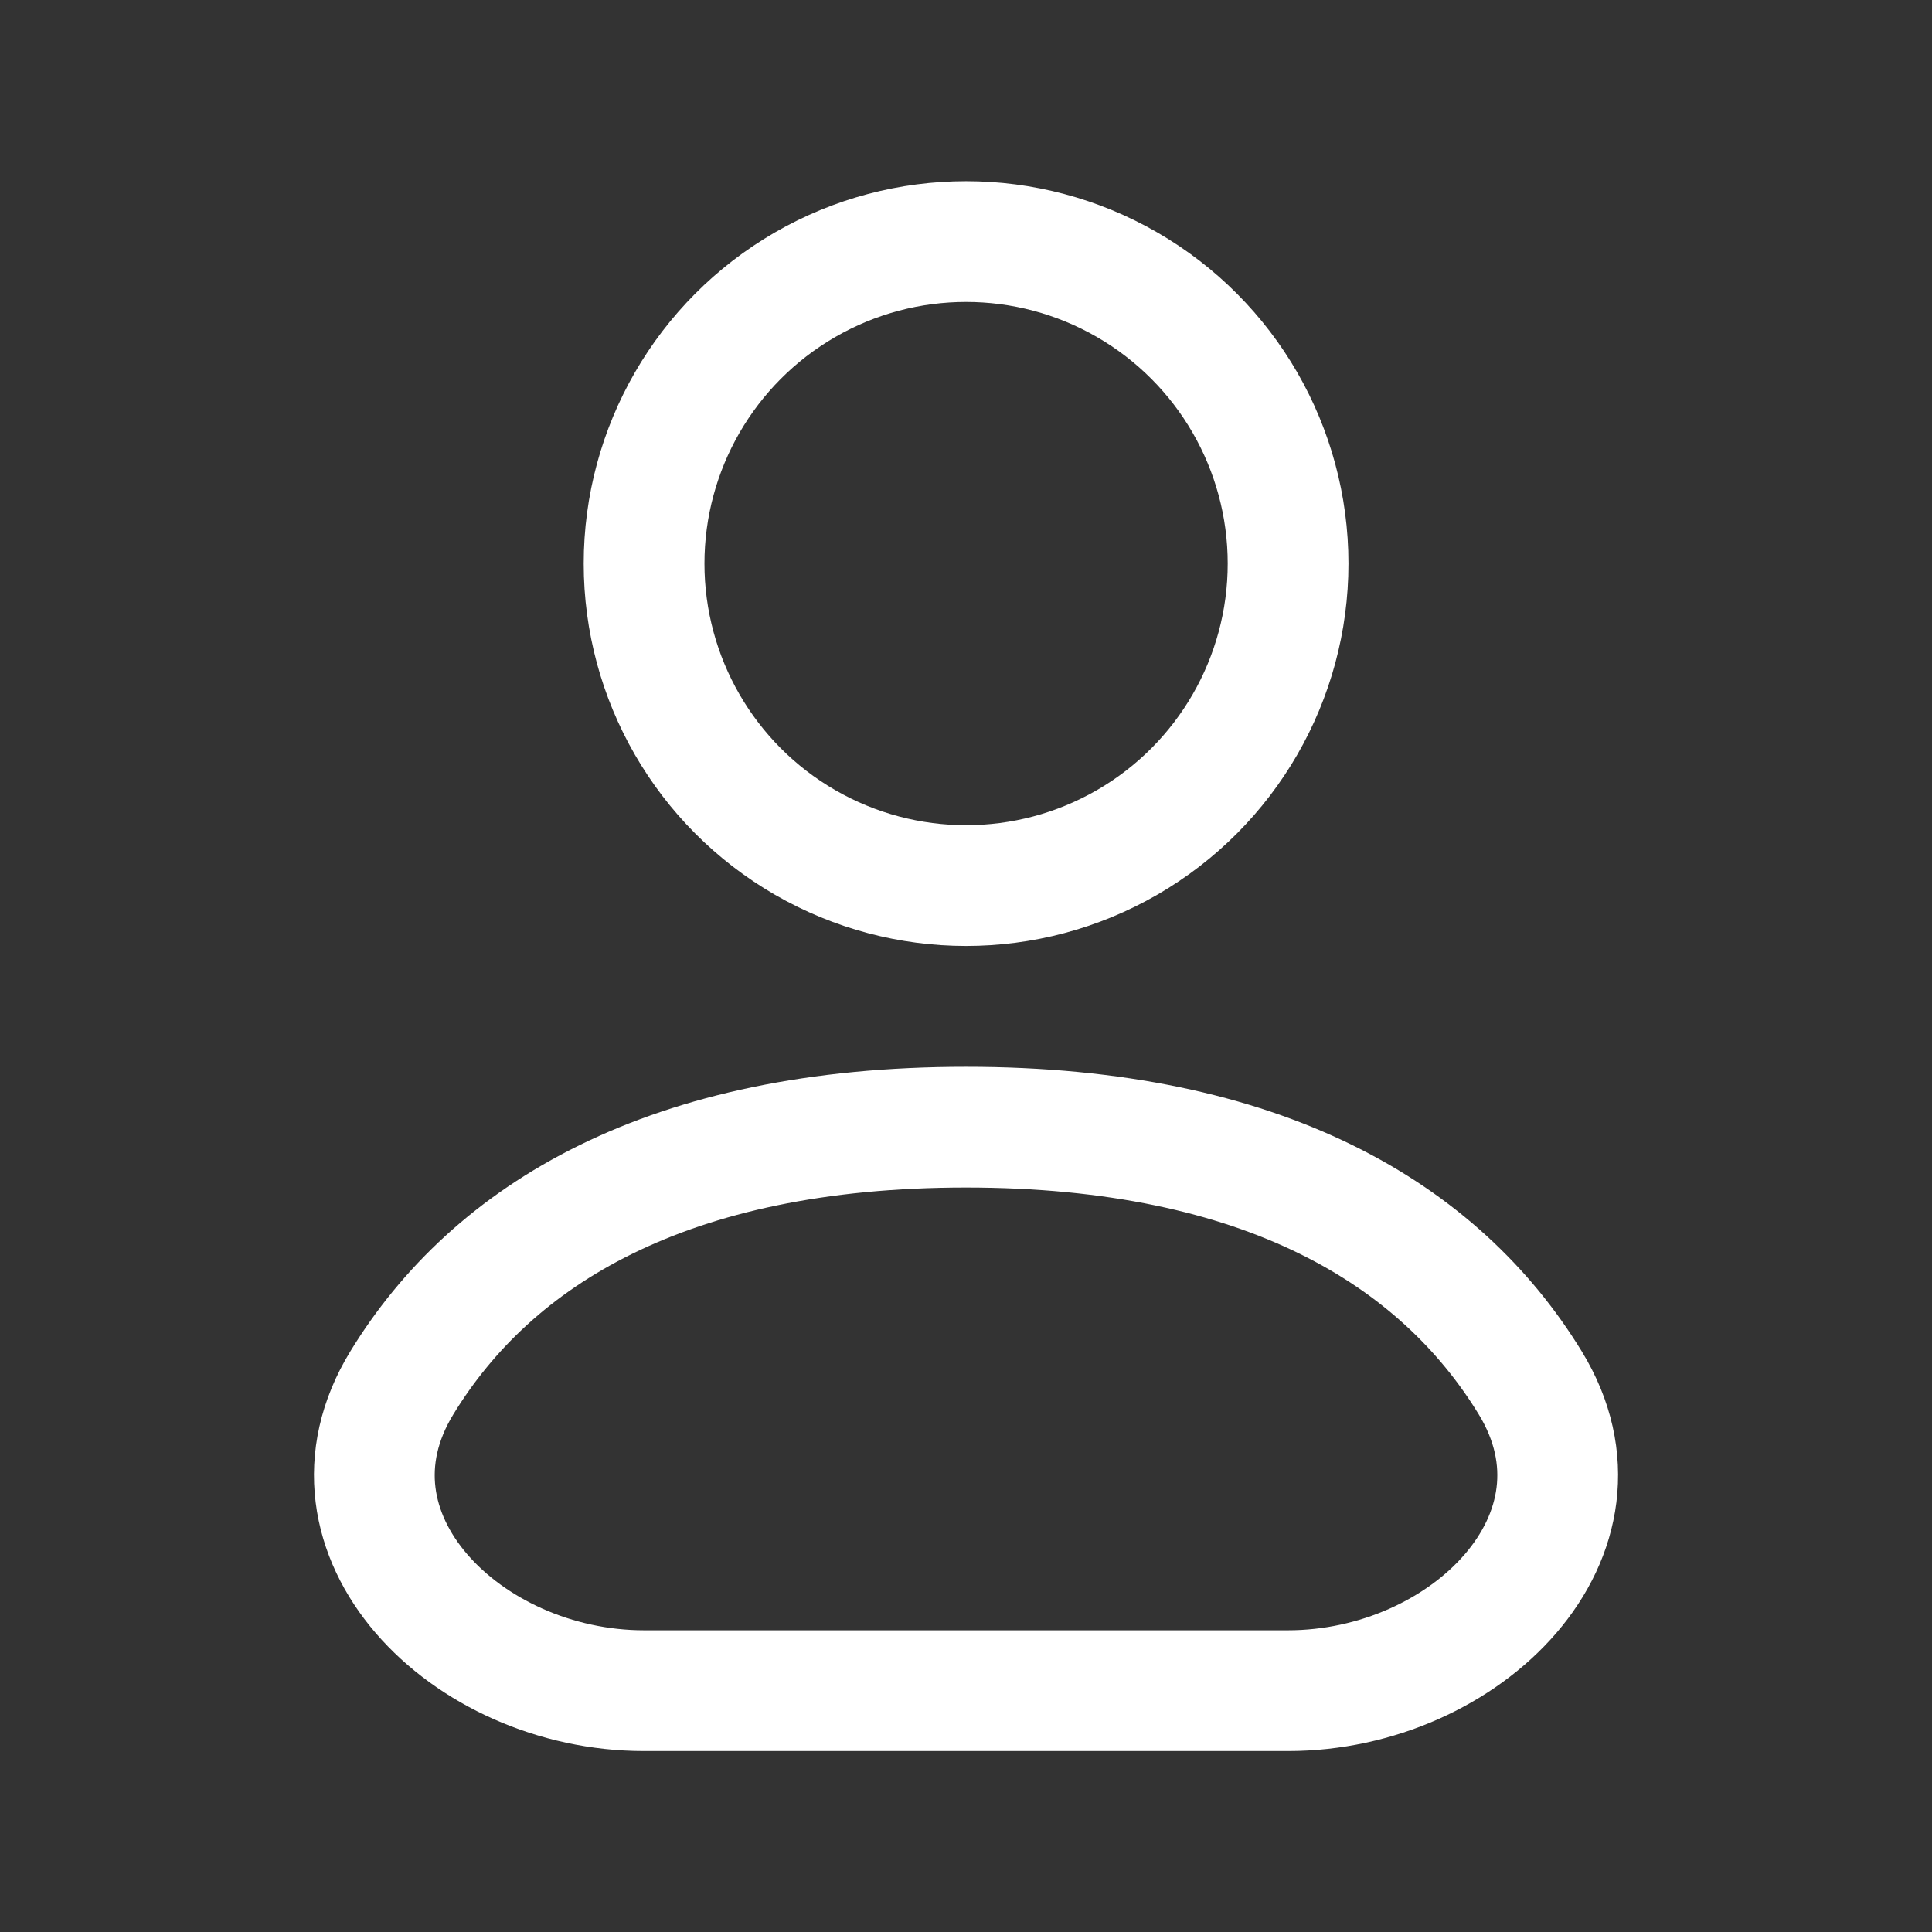 <svg width="24" height="24" viewBox="0 0 24 24" fill="none" xmlns="http://www.w3.org/2000/svg">
<rect x="0" y="0" width="24" height="24" fill="#333333" stroke="none"/>
<ellipse cx="12.001" cy="7.001" rx="4" ry="4" stroke="#FFFFFF" stroke-width="1.5"/>
<path d="M16 21.002H8C5.791 21.002 3.84 19.063 4.992 17.178C6.118 15.335 8.297 14.002 12 14.002C15.703 14.002 17.882 15.335 19.009 17.178C20.16 19.063 18.209 21.002 16 21.002Z" stroke="#FFFFFF" stroke-width="1.5"/>
</svg>
